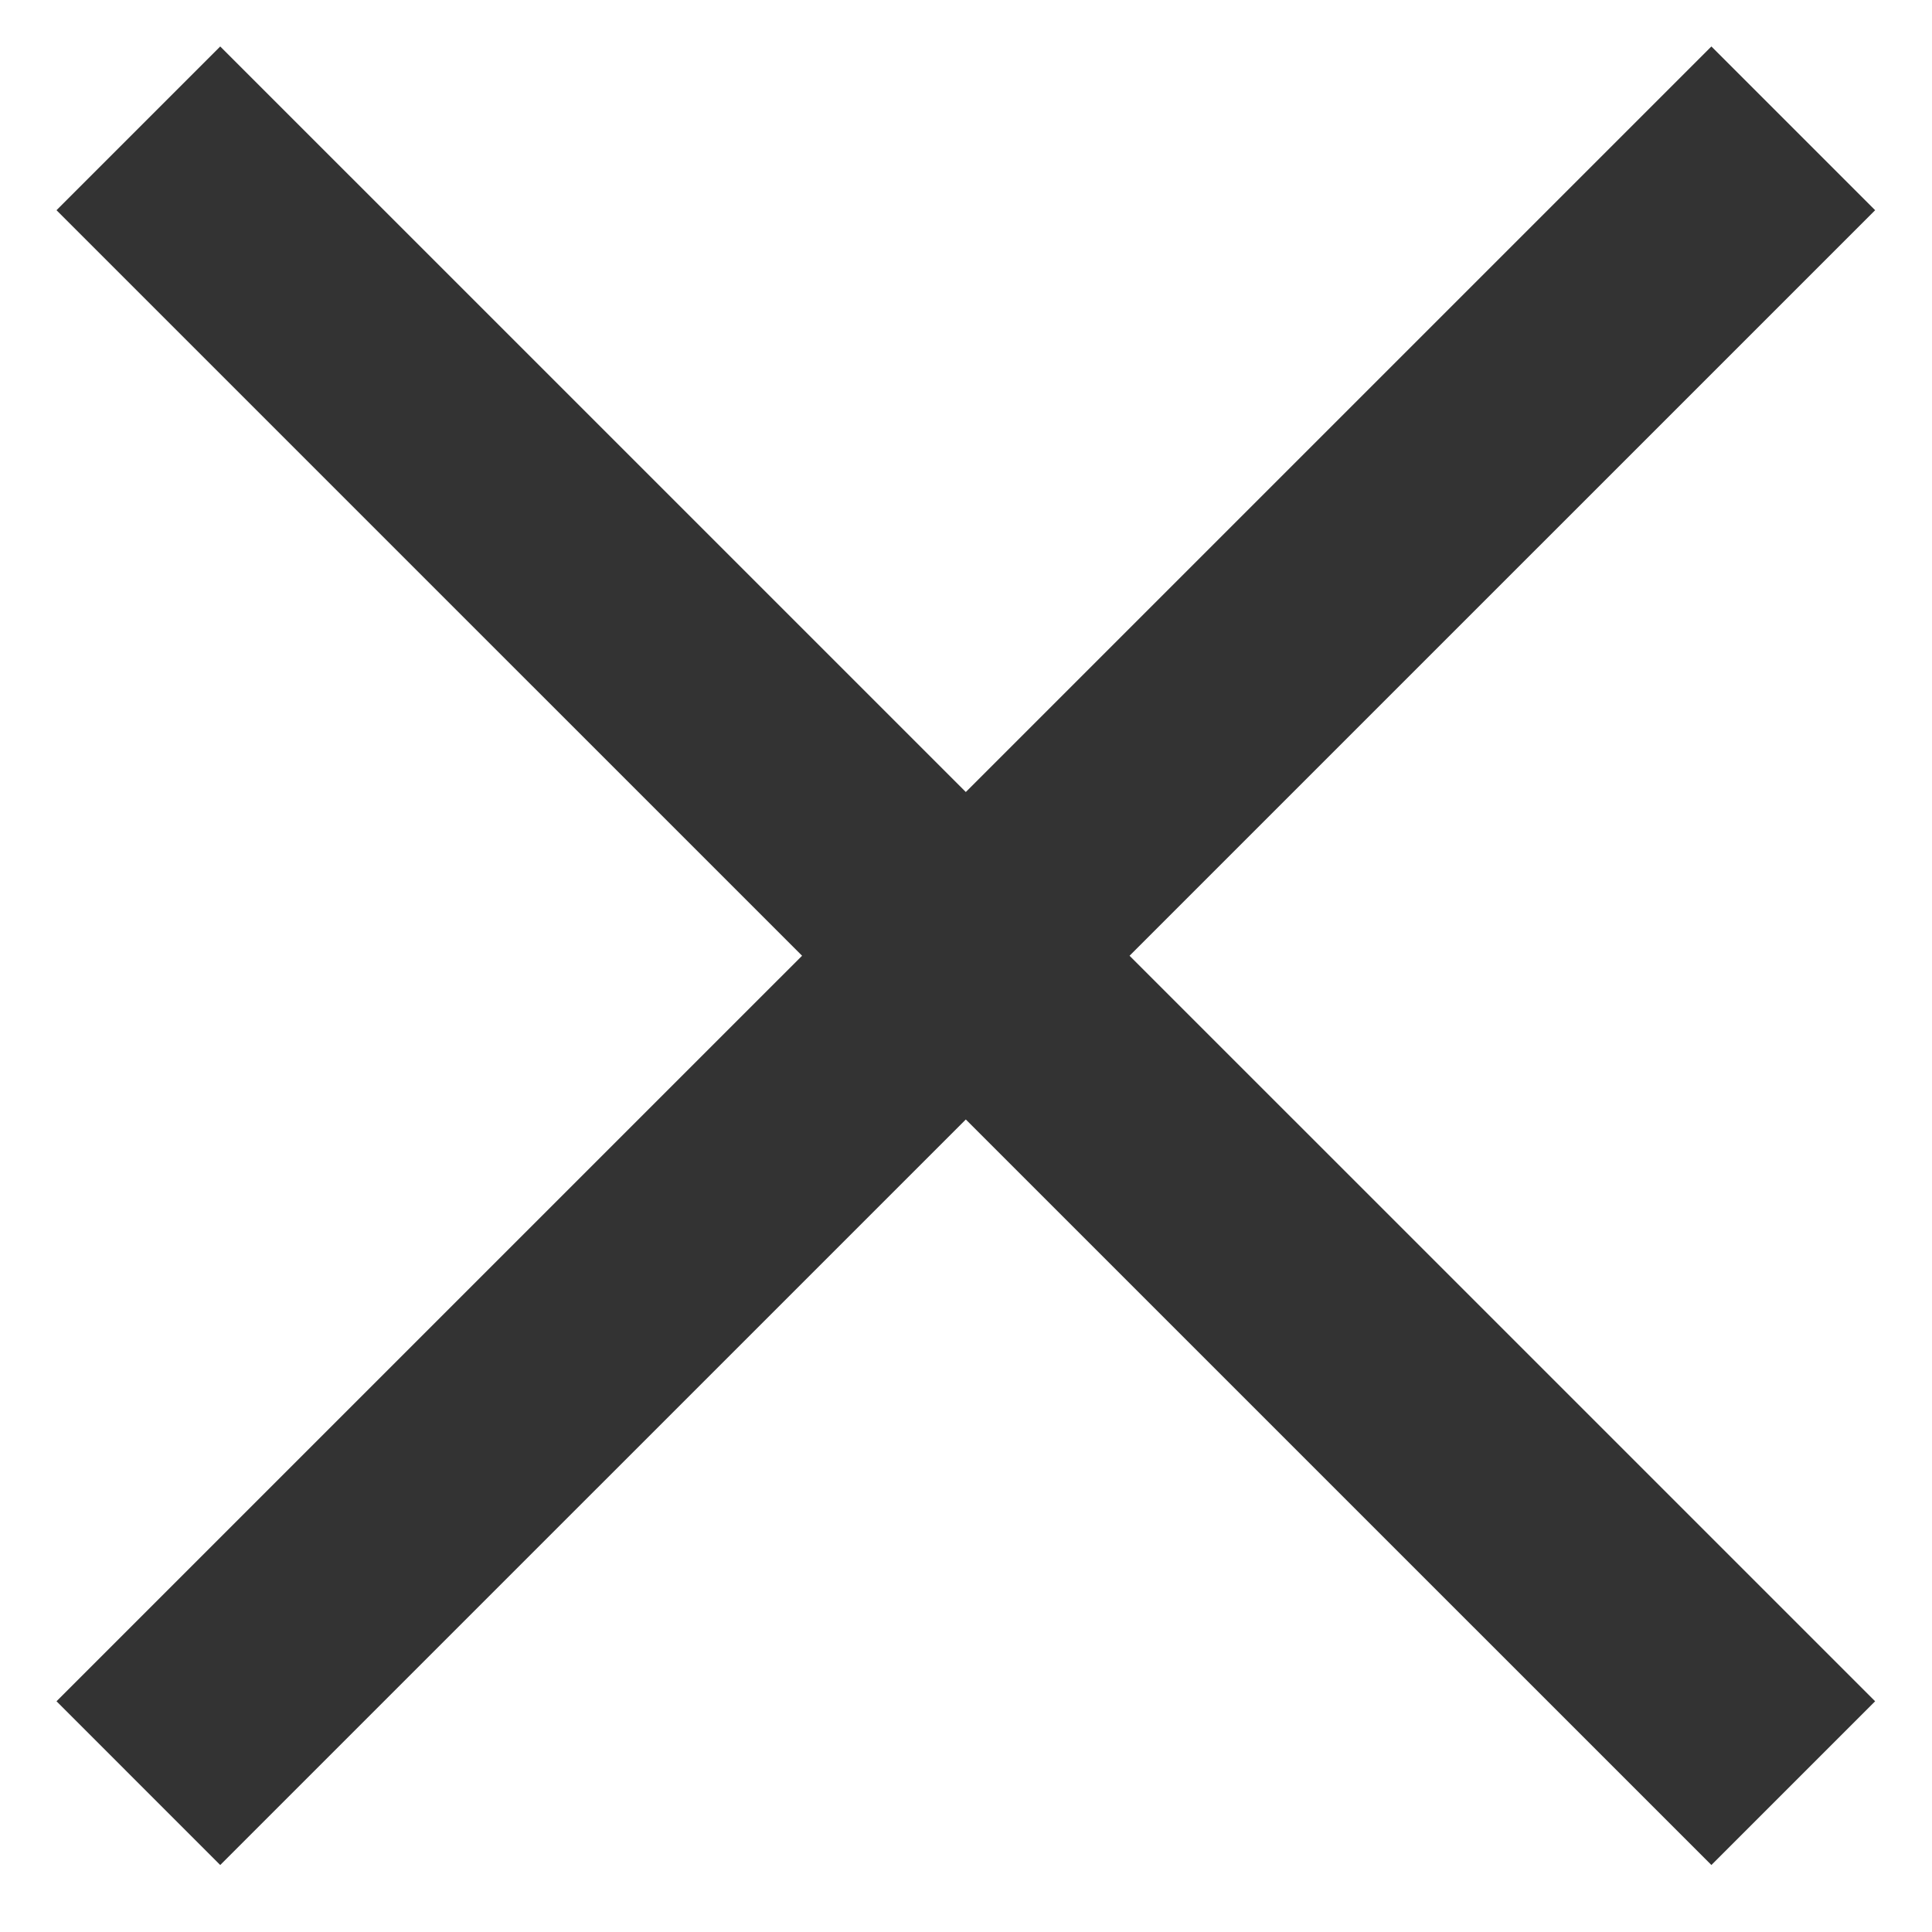 <svg width="21" height="21" viewBox="0 0 21 21" fill="none" xmlns="http://www.w3.org/2000/svg">
<path d="M1.504 1.395L19.492 19.382M19.492 1.395L1.504 19.382" stroke="#333333" stroke-width="2.517"/>
</svg>
